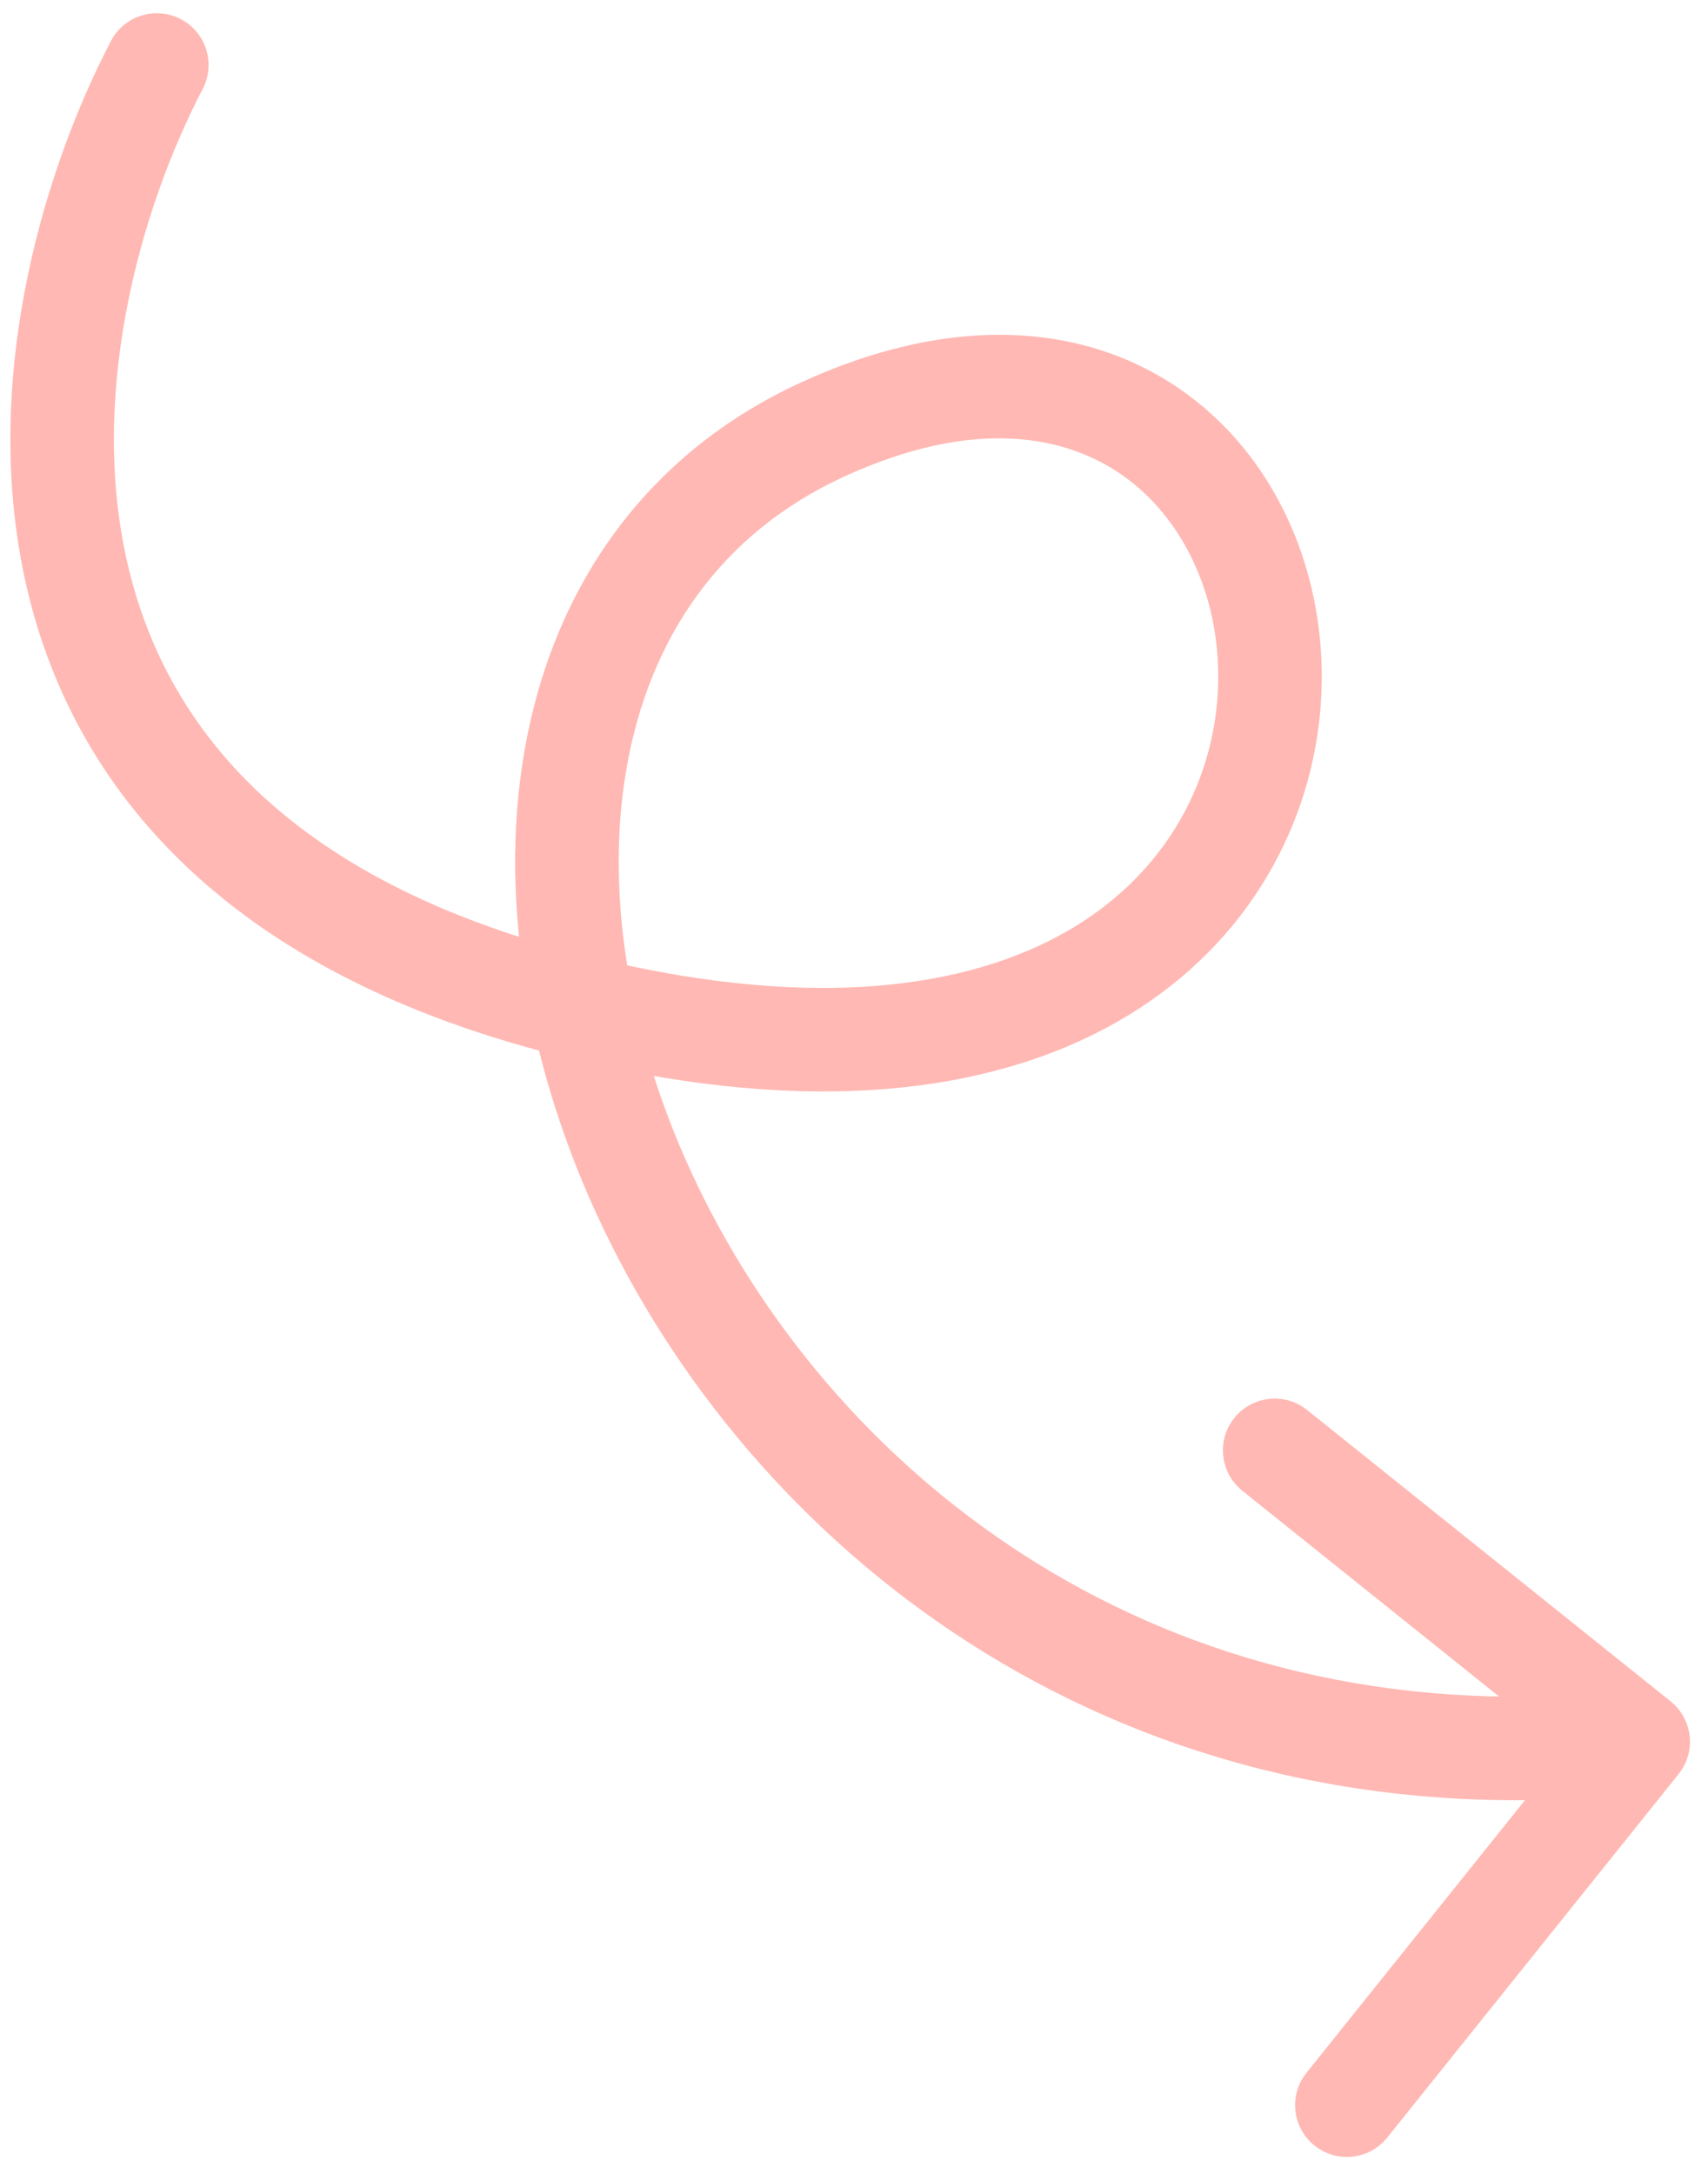 <svg width="66" height="84" viewBox="0 0 66 84" fill="none" xmlns="http://www.w3.org/2000/svg">
<path opacity="0.3" d="M4.286 1.587C4.796 0.608 6.004 0.228 6.984 0.738C7.963 1.249 8.343 2.457 7.833 3.437L4.286 1.587ZM24.348 39.369L24.746 37.409L24.348 39.369ZM64.553 65.739C65.415 66.43 65.554 67.689 64.863 68.551L53.606 82.597C52.916 83.458 51.657 83.597 50.795 82.906C49.933 82.216 49.794 80.957 50.485 80.095L60.491 67.61L48.006 57.604C47.144 56.913 47.005 55.654 47.696 54.792C48.387 53.93 49.646 53.792 50.508 54.483L64.553 65.739ZM7.833 3.437C5.358 8.182 3.344 15.502 5.014 22.135C5.837 25.405 7.557 28.535 10.618 31.18C13.693 33.837 18.214 36.084 24.746 37.409L23.951 41.329C16.915 39.902 11.715 37.415 8.002 34.206C4.276 30.986 2.143 27.119 1.135 23.112C-0.859 15.191 1.55 6.834 4.286 1.587L7.833 3.437ZM24.746 37.409C32.881 39.059 38.388 37.851 41.834 35.617C45.269 33.389 46.902 29.99 47.062 26.681C47.225 23.327 45.879 20.21 43.521 18.47C41.249 16.793 37.645 16.115 32.644 18.404L30.98 14.766C36.992 12.015 42.202 12.525 45.896 15.251C49.503 17.913 51.274 22.413 51.058 26.875C50.839 31.381 48.597 35.998 44.01 38.973C39.435 41.94 32.776 43.12 23.951 41.329L24.746 37.409ZM32.644 18.404C27.813 20.614 25.081 24.694 24.211 29.678C23.331 34.72 24.372 40.691 27.221 46.351C32.904 57.638 45.542 67.246 63.084 65.312L63.522 69.288C44.097 71.429 29.976 60.719 23.648 48.149C20.492 41.881 19.215 35.039 20.271 28.99C21.337 22.884 24.797 17.595 30.98 14.766L32.644 18.404Z" fill="#FF1100"/>
</svg>
